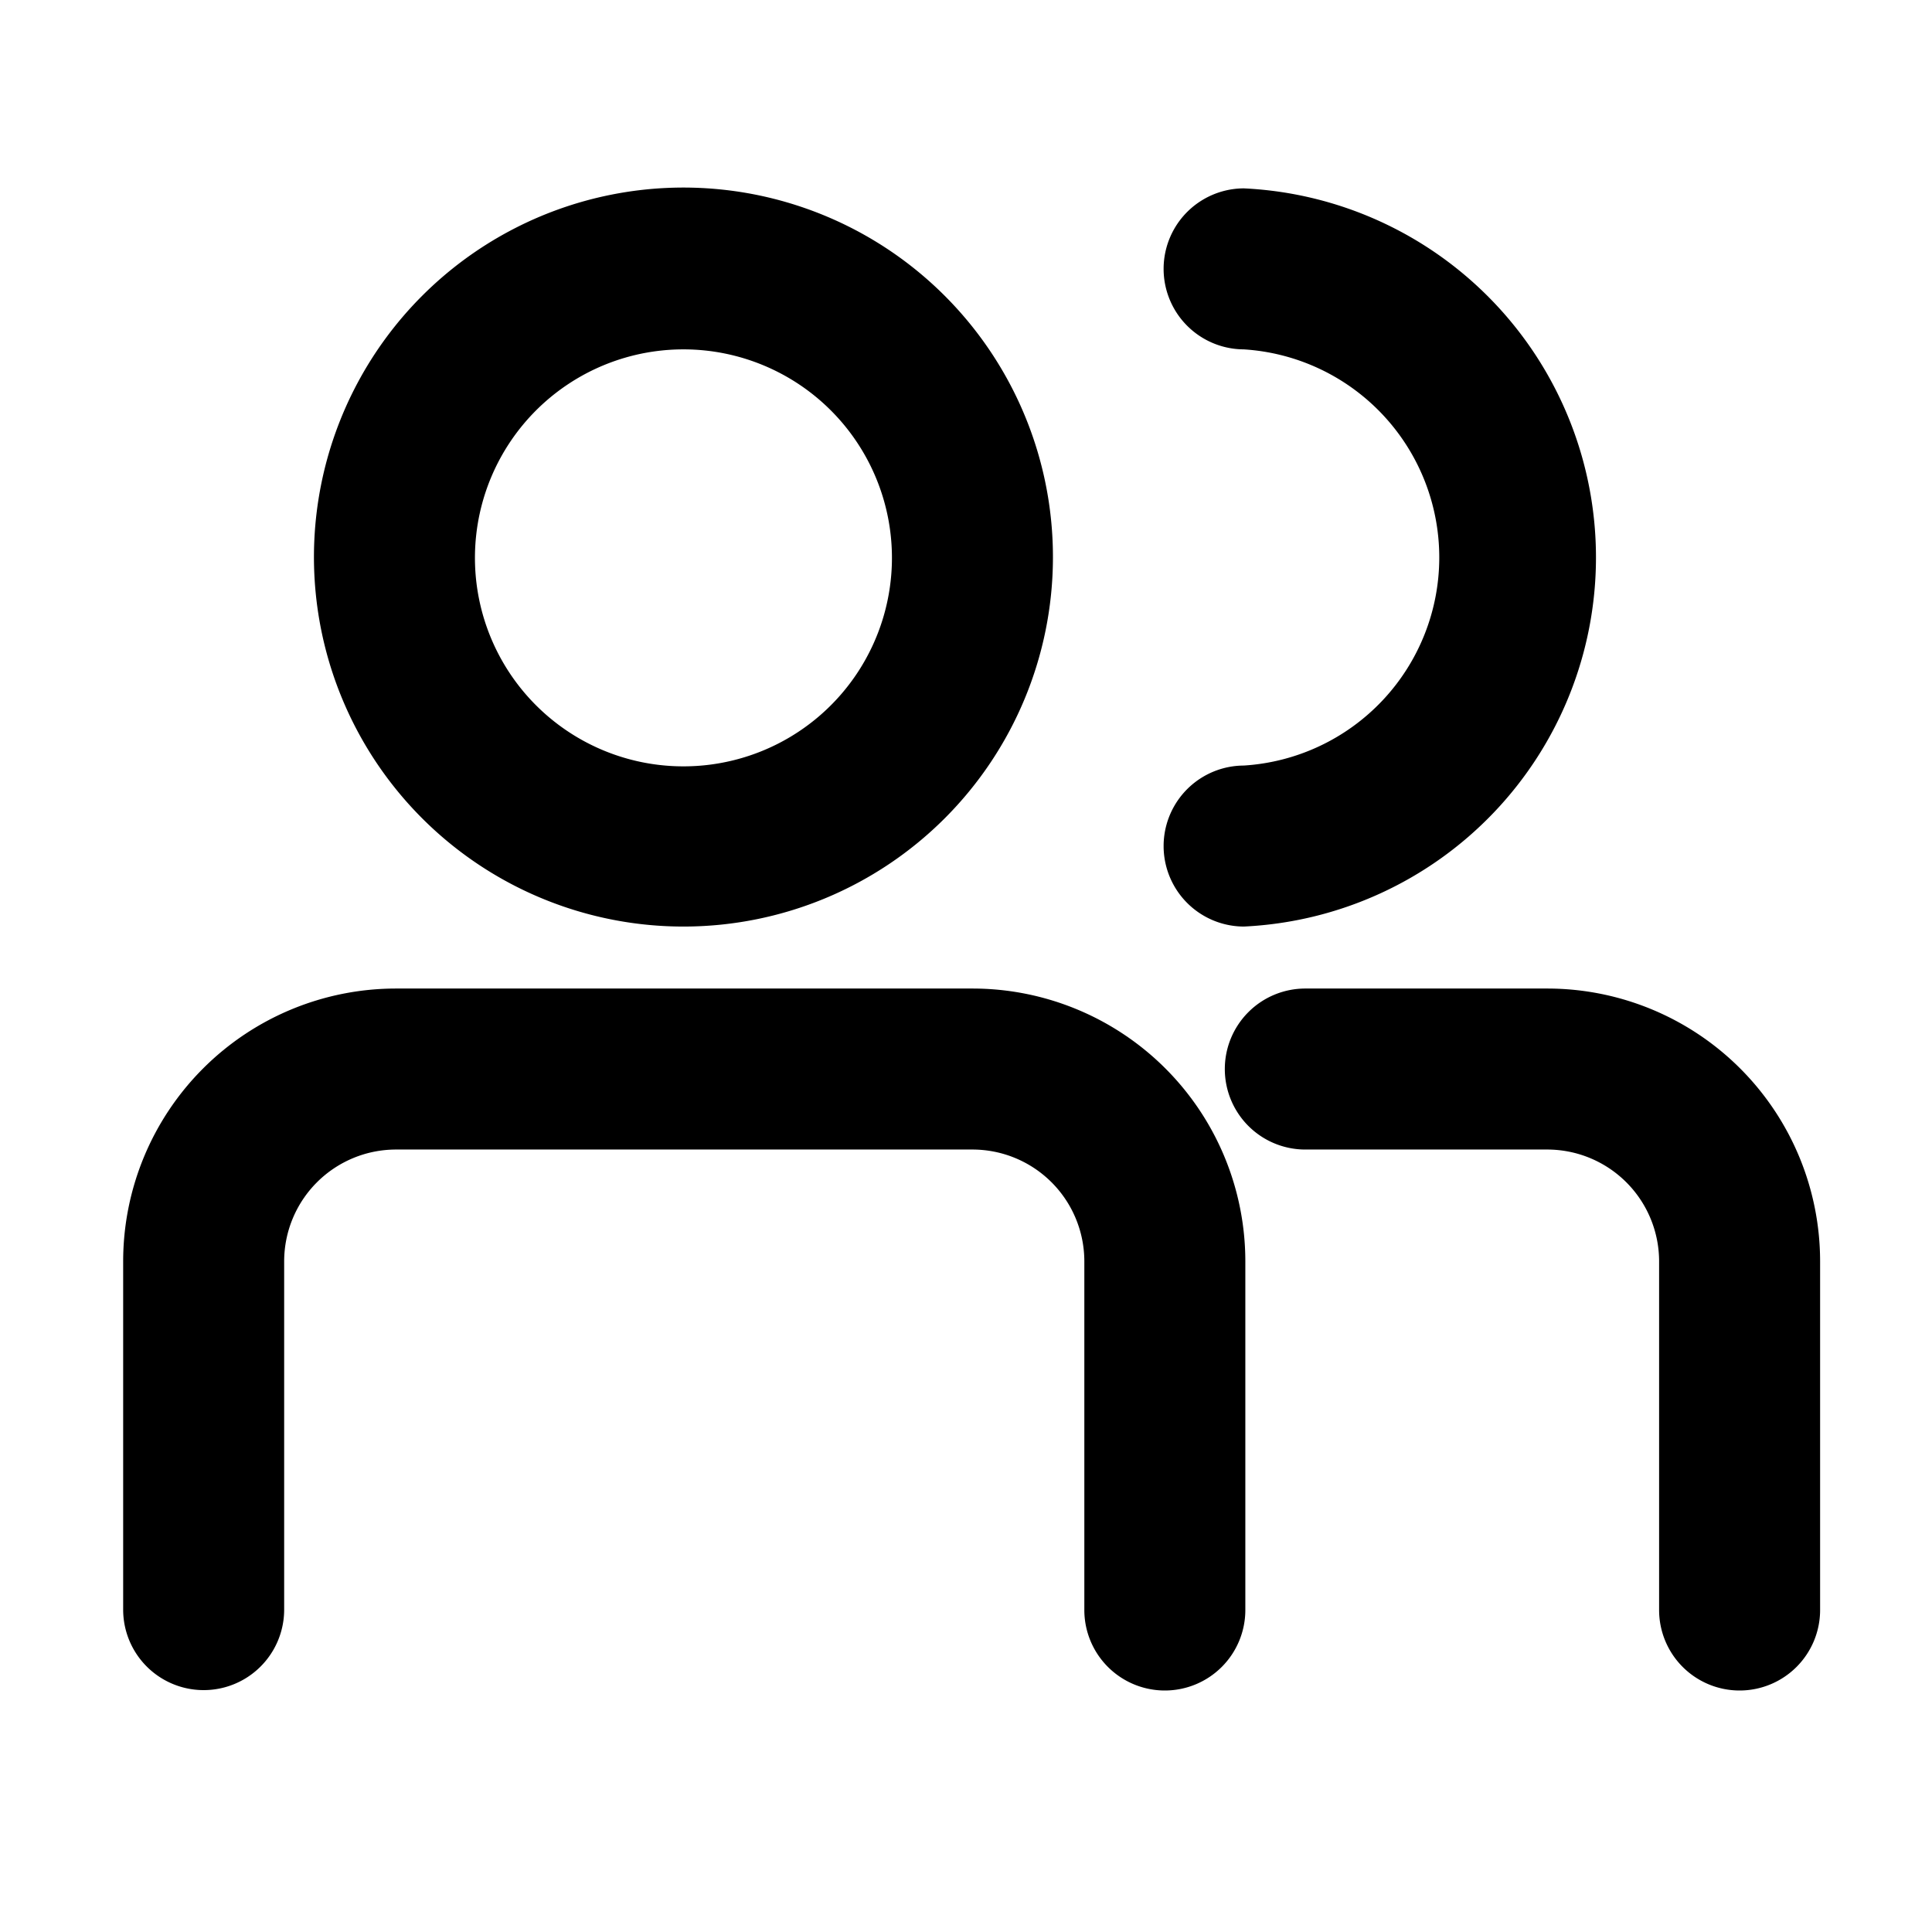 <svg xmlns="http://www.w3.org/2000/svg" viewBox="0 0 1024 1024" width="1024" height="1024">
  <path d="M617.387 896a42.667 42.667 0 0 1-42.667-42.667v-184.747a59.307 59.307 0 0 0-59.307-59.307H209.92a59.307 59.307 0 0 0-59.307 59.307V853.333a42.667 42.667 0 0 1-85.333 0v-184.747a144.64 144.64 0 0 1 144.64-144.64h305.493a144.64 144.64 0 0 1 144.64 144.64V853.333a42.667 42.667 0 0 1-42.667 42.667zM922.027 896a42.667 42.667 0 0 1-42.667-42.667v-184.747a59.307 59.307 0 0 0-59.307-59.307h-128a42.667 42.667 0 1 1 0-85.333h128a144.64 144.64 0 0 1 144.64 144.64V853.333a42.667 42.667 0 0 1-42.667 42.667zM362.667 491.093a195.84 195.84 0 1 1 195.413-195.413 195.84 195.84 0 0 1-195.413 195.413z m0-305.92a110.507 110.507 0 1 0 110.08 110.507A110.507 110.507 0 0 0 362.667 185.173zM659.2 491.093a42.667 42.667 0 0 1 0-85.333 110.507 110.507 0 0 0 0-220.587 42.667 42.667 0 0 1 0-85.333 195.84 195.84 0 0 1 0 391.253z" fill="currentColor"/>
</svg>
